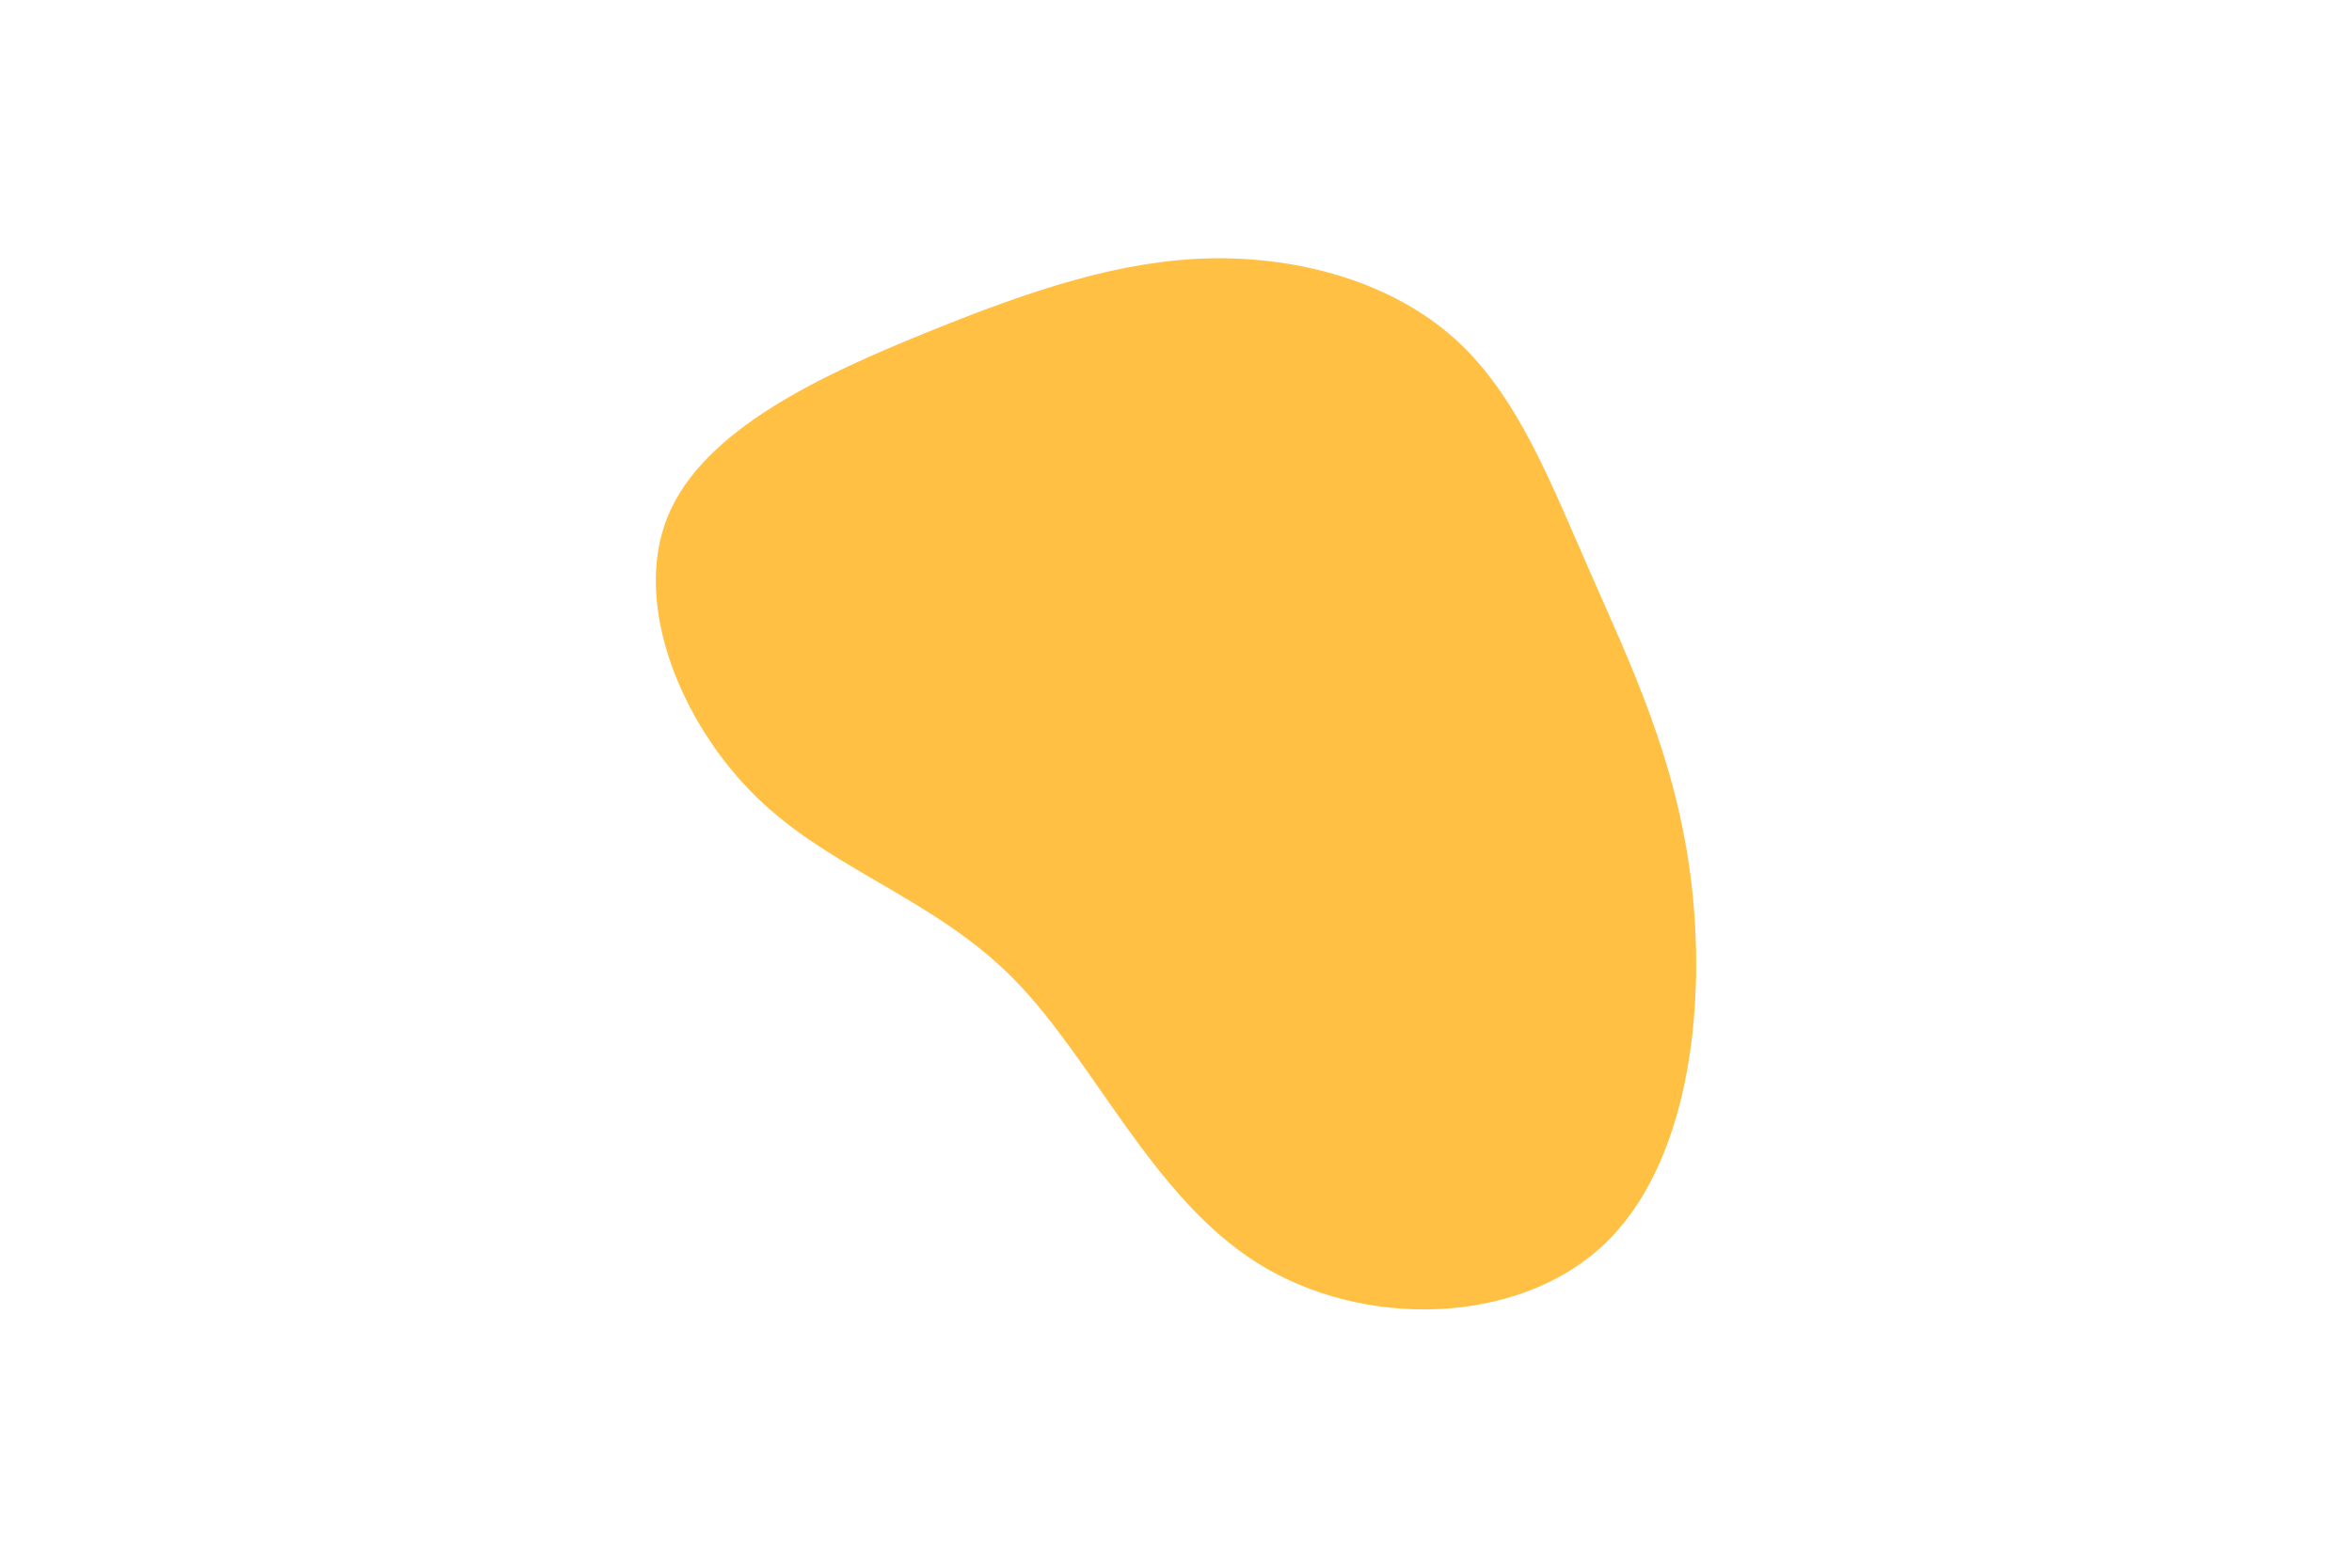 <svg id="visual" viewBox="0 0 900 600" width="900" height="600" xmlns="http://www.w3.org/2000/svg" xmlns:xlink="http://www.w3.org/1999/xlink" version="1.1"><g transform="translate(462.881 263.169)"><path d="M93.9 -133.4C117.7 -112 130.2 -79.2 145.5 -44.4C160.7 -9.6 178.8 27.2 184.4 75.4C190 123.5 183.2 183.1 150.4 213.6C117.6 244.1 58.8 245.6 18.4 220.3C-22 195 -44.1 143 -74.7 111.8C-105.3 80.6 -144.4 70.1 -173.3 42C-202.3 13.8 -221 -32 -207.4 -65.4C-193.9 -98.8 -148.1 -119.8 -108.1 -136C-68.2 -152.2 -34.1 -163.6 0.5 -164.3C35.1 -164.9 70.1 -154.9 93.9 -133.4" fill="#FFC043"></path></g></svg>